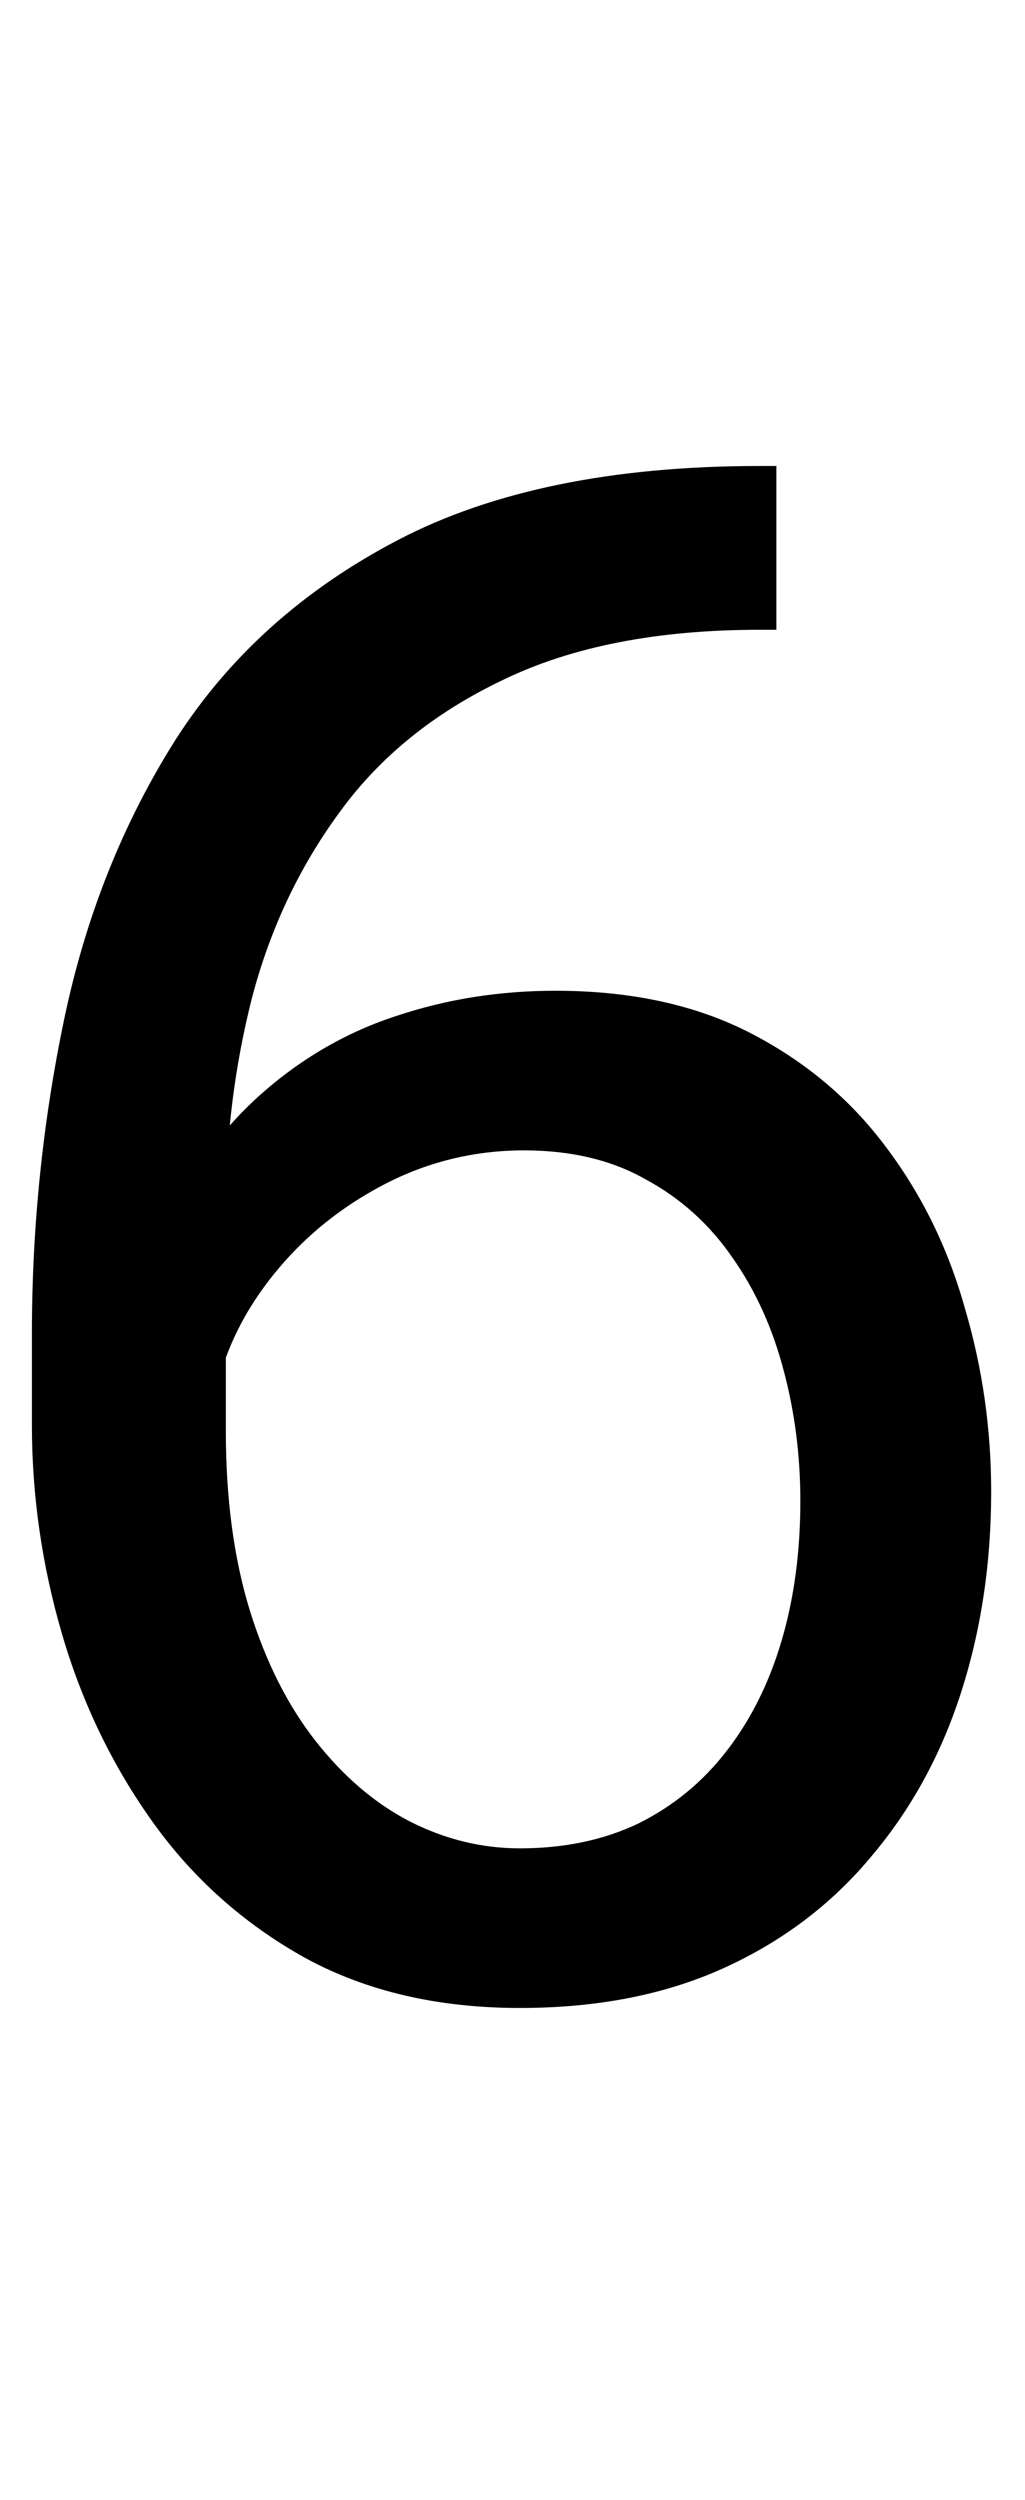 <svg width="48" height="117" viewBox="0 0 48 117" fill="none" xmlns="http://www.w3.org/2000/svg">
<path d="M35.576 21.809H36.357V29.475H35.576C30.791 29.475 26.787 30.256 23.564 31.818C20.342 33.348 17.787 35.415 15.898 38.02C14.01 40.591 12.643 43.488 11.797 46.711C10.983 49.934 10.576 53.205 10.576 56.525V66.975C10.576 70.132 10.95 72.932 11.699 75.373C12.448 77.782 13.473 79.816 14.775 81.477C16.078 83.137 17.542 84.39 19.17 85.236C20.83 86.083 22.555 86.506 24.346 86.506C26.429 86.506 28.285 86.115 29.912 85.334C31.54 84.52 32.907 83.397 34.014 81.965C35.153 80.5 36.016 78.775 36.602 76.789C37.188 74.803 37.48 72.622 37.48 70.246C37.48 68.13 37.22 66.096 36.699 64.143C36.178 62.157 35.381 60.399 34.307 58.869C33.232 57.307 31.881 56.086 30.254 55.207C28.659 54.296 26.755 53.84 24.541 53.84C22.035 53.84 19.691 54.458 17.51 55.695C15.361 56.9 13.587 58.495 12.188 60.48C10.82 62.434 10.039 64.566 9.844 66.877L5.059 66.828C5.514 63.182 6.361 60.074 7.598 57.502C8.867 54.898 10.43 52.782 12.285 51.154C14.173 49.494 16.273 48.29 18.584 47.541C20.928 46.76 23.402 46.369 26.006 46.369C29.554 46.369 32.614 47.036 35.185 48.371C37.757 49.706 39.873 51.496 41.533 53.742C43.193 55.956 44.414 58.462 45.195 61.262C46.009 64.029 46.416 66.877 46.416 69.807C46.416 73.159 45.944 76.301 45 79.231C44.056 82.16 42.64 84.732 40.752 86.945C38.897 89.159 36.602 90.884 33.867 92.121C31.133 93.358 27.959 93.977 24.346 93.977C20.505 93.977 17.152 93.195 14.287 91.633C11.422 90.038 9.046 87.922 7.158 85.285C5.27 82.648 3.854 79.719 2.91 76.496C1.966 73.273 1.494 70.002 1.494 66.682V62.434C1.494 57.421 1.999 52.505 3.008 47.688C4.017 42.87 5.758 38.508 8.232 34.602C10.739 30.695 14.206 27.587 18.633 25.275C23.06 22.964 28.708 21.809 35.576 21.809Z" fill="black"/>
</svg>
